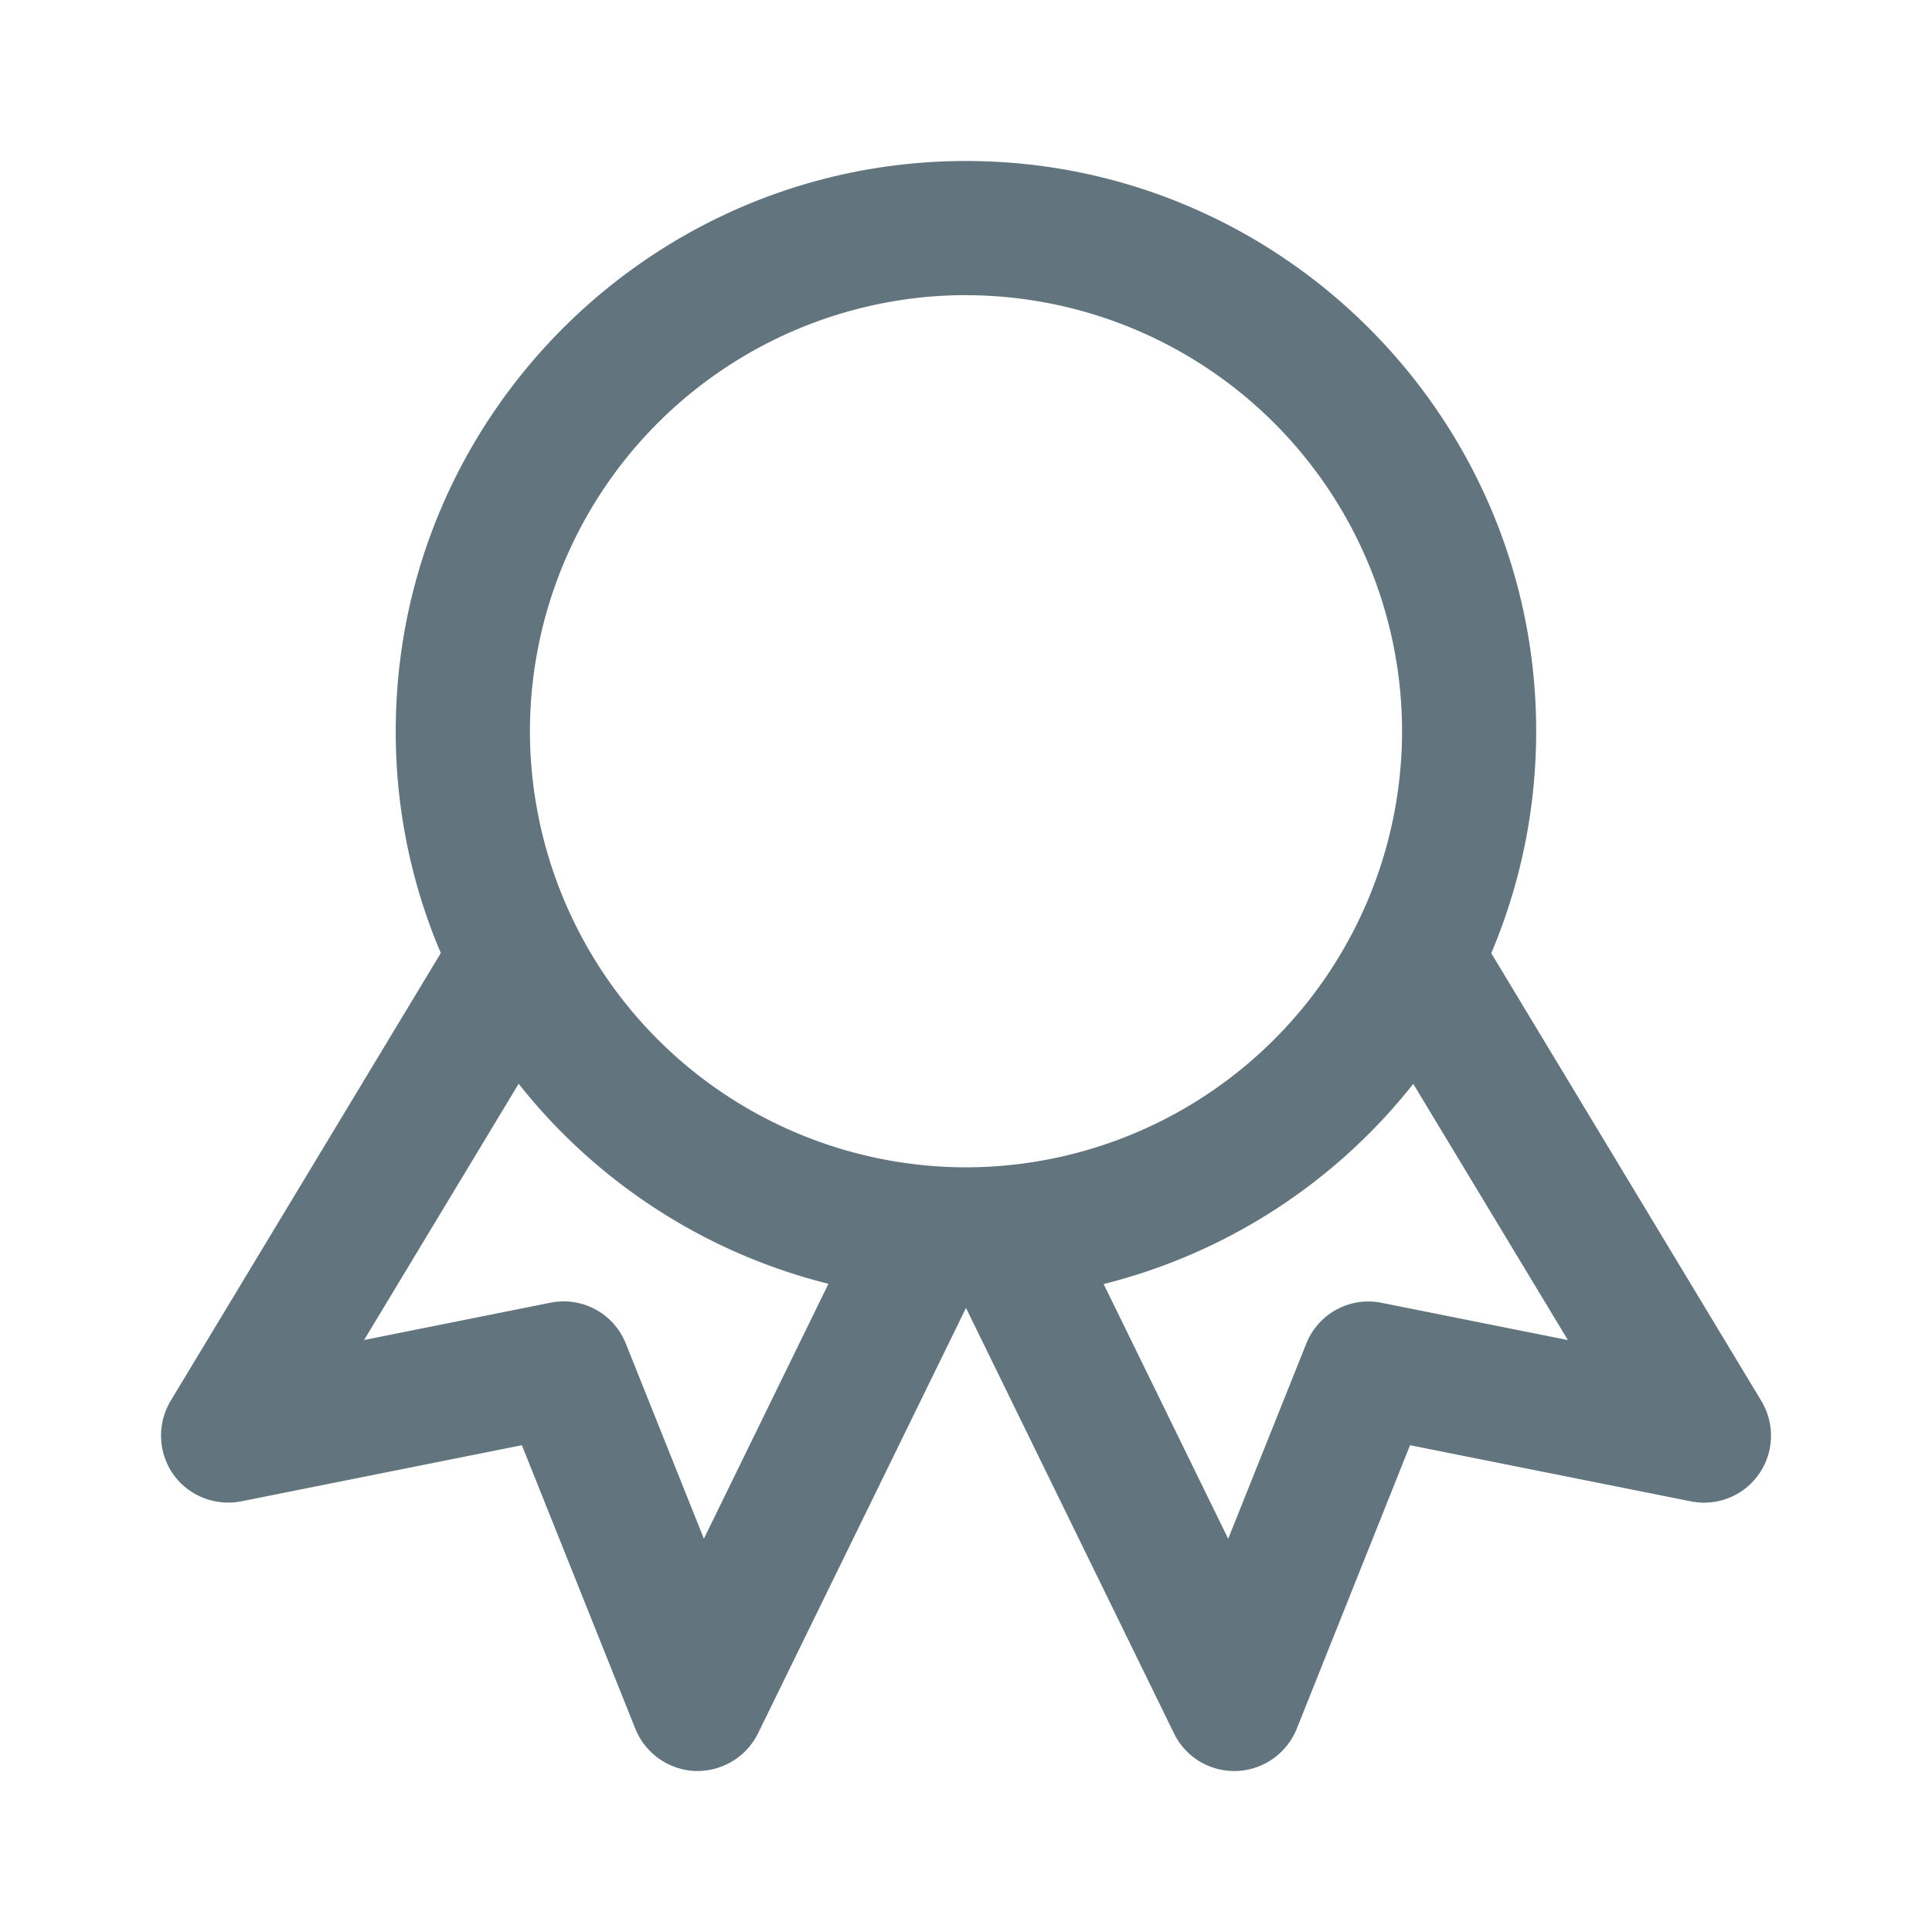 <svg xmlns="http://www.w3.org/2000/svg" fill="none" viewBox="0 0 24 24"><path fill="#62757E" fill-rule="evenodd" d="M21.849 18.313a.83.83 0 0 1-.846.337l-3.487-.697-1.408 3.524a.84.84 0 0 1-.744.523h-.03a.83.83 0 0 1-.75-.467L12 16.248l-2.584 5.285a.84.84 0 0 1-.75.467h-.03a.84.84 0 0 1-.743-.523l-1.41-3.524-3.486.697a.84.84 0 0 1-.846-.337.84.84 0 0 1-.032-.91l3.357-5.564a7 7 0 0 1-.56-2.756C4.916 5.178 8.095 2 12 2s7.083 3.178 7.083 7.083c0 .978-.199 1.91-.558 2.758l3.355 5.562c.17.283.159.64-.031.91M4.523 16.646l2.313-.463a.83.83 0 0 1 .938.507l.97 2.424 1.547-3.166a7.1 7.1 0 0 1-3.848-2.485zM12 3.666a5.423 5.423 0 0 0-5.417 5.417A5.423 5.423 0 0 0 12 14.501a5.424 5.424 0 0 0 5.417-5.418A5.423 5.423 0 0 0 12 3.667m5.556 9.797a7.1 7.1 0 0 1-3.846 2.487l1.547 3.164.97-2.424a.83.83 0 0 1 .936-.507l2.314.463z" clip-rule="evenodd"/></svg>